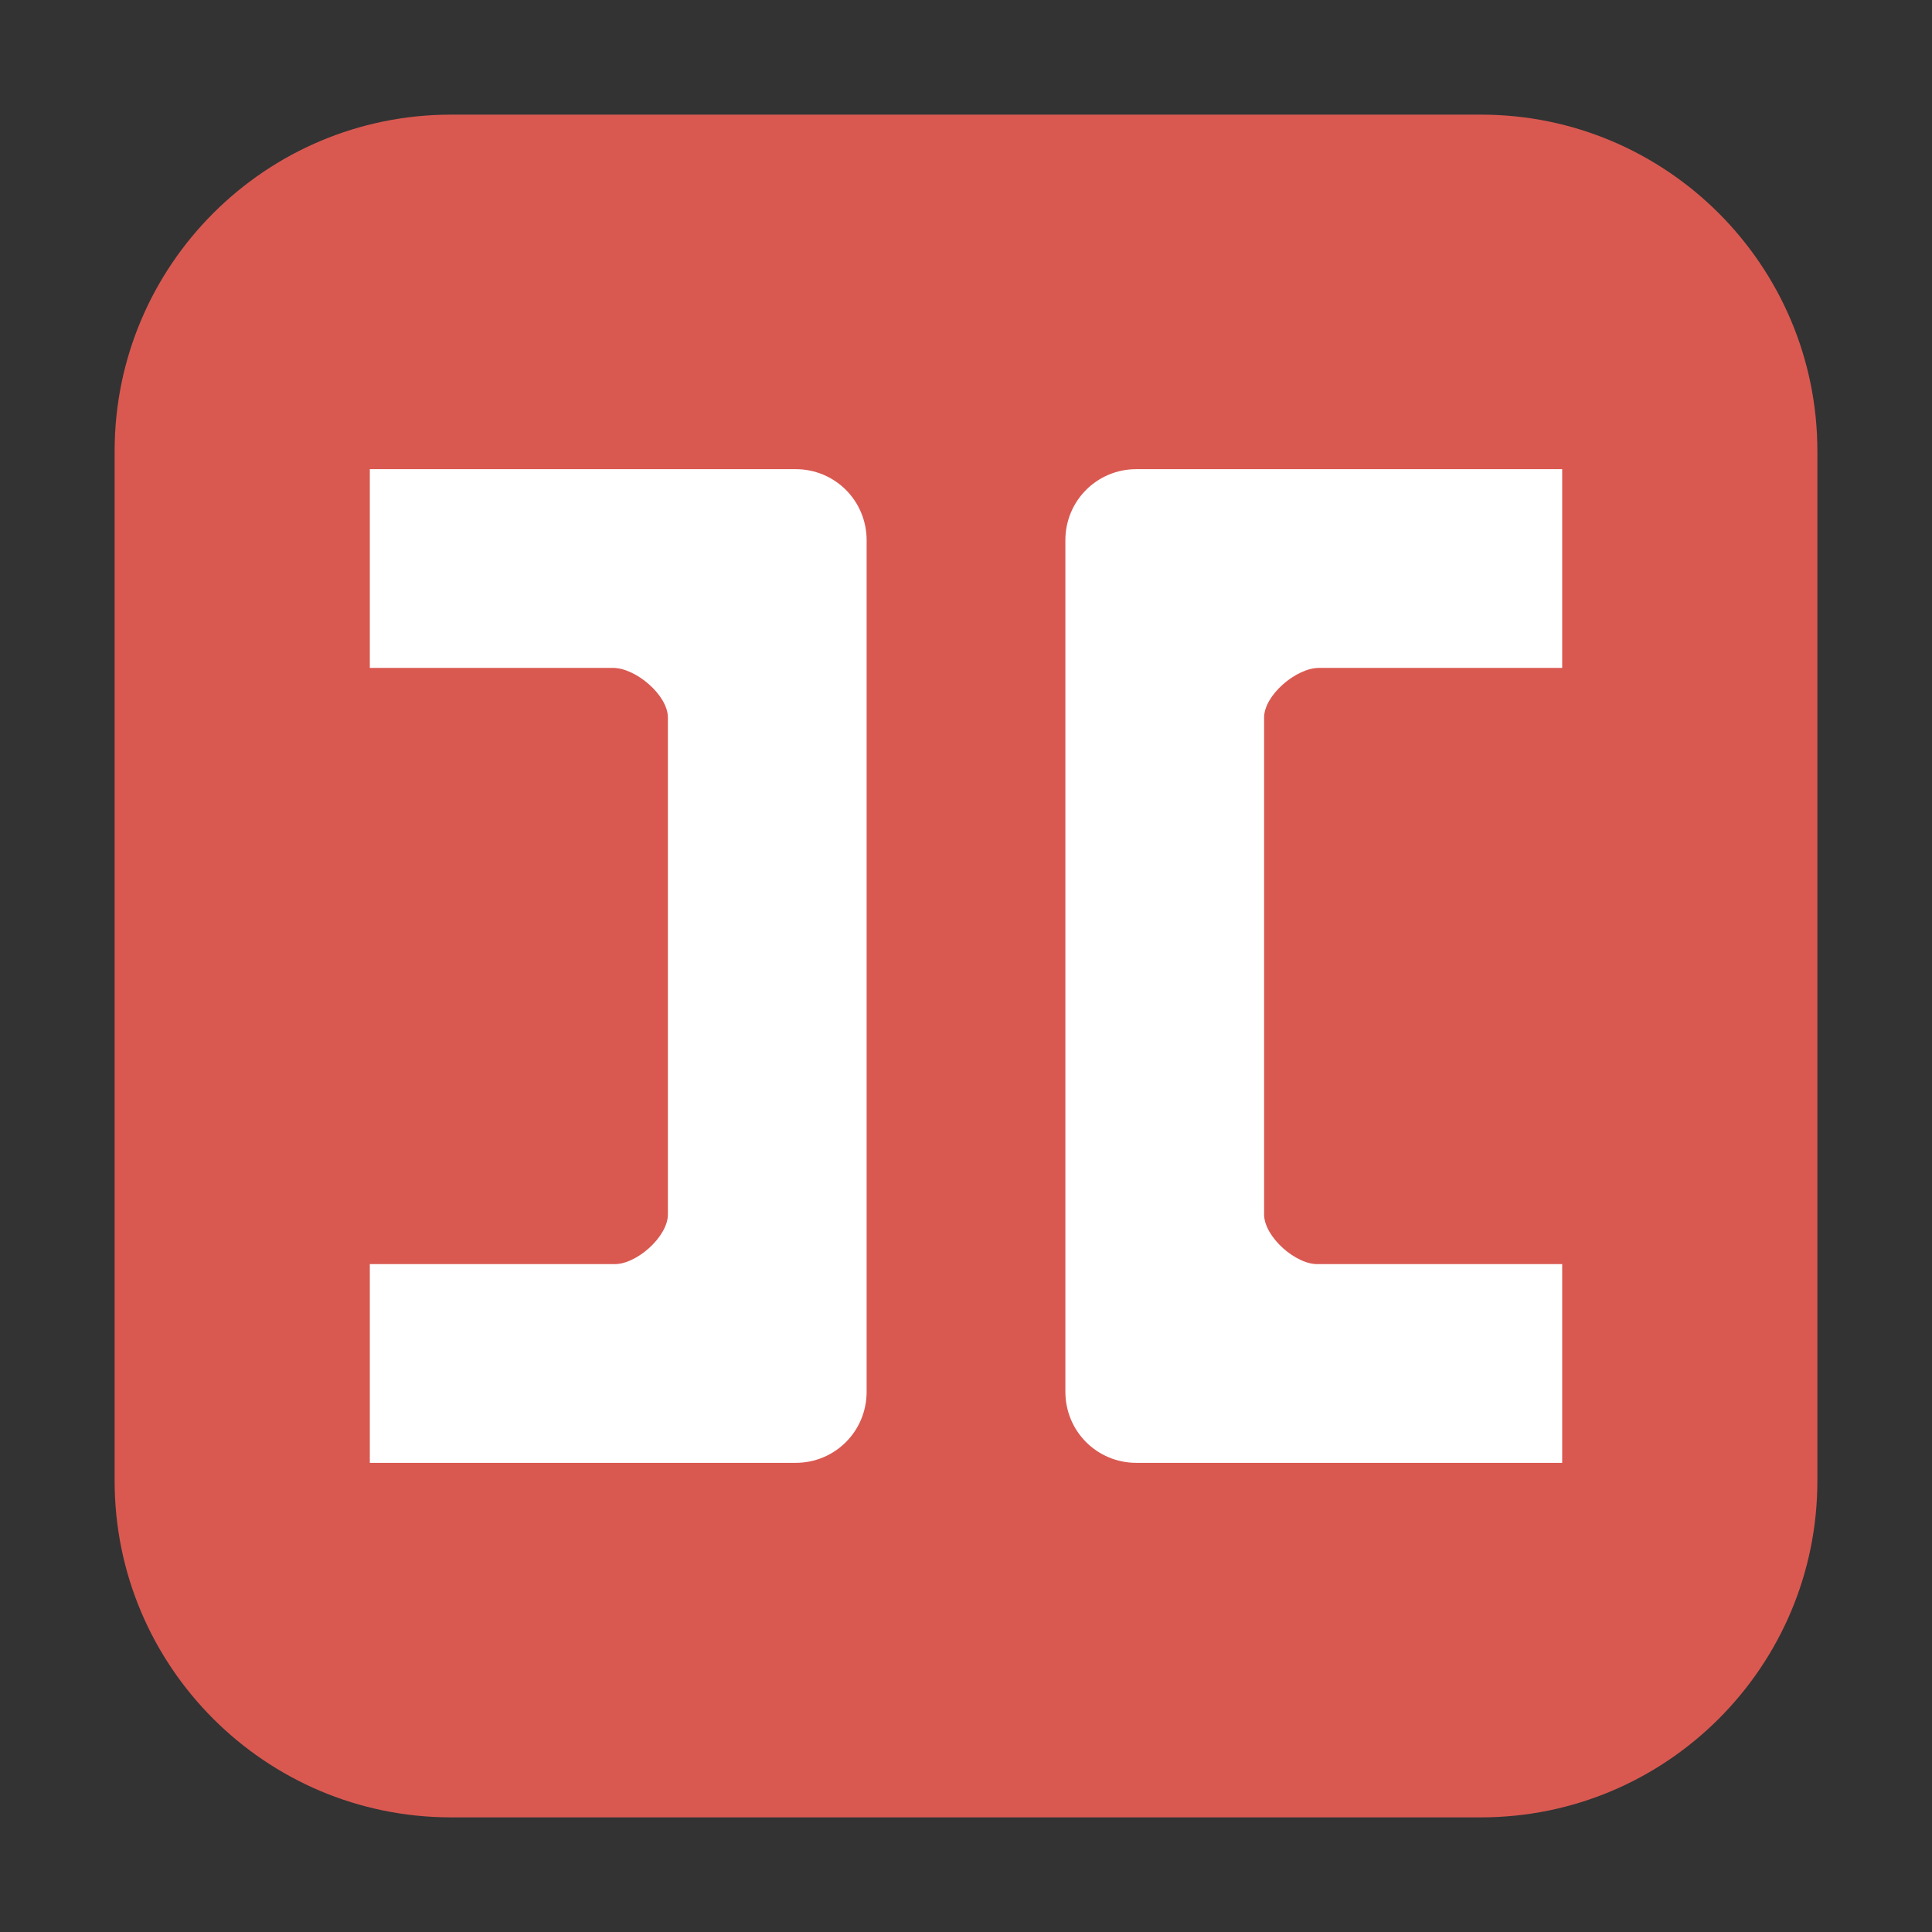 <?xml version="1.0" encoding="UTF-8"?>
<svg xmlns="http://www.w3.org/2000/svg" xmlns:xlink="http://www.w3.org/1999/xlink" width="48pt" height="48pt" viewBox="0 0 48 48" version="1.1">
<rect x="0" y="0" width="48" height="48" fill="#333333" stroke="none"/>
<g id="surface1">
<path style=" stroke:none;fill-rule:evenodd;fill:rgb(85.098%,34.902%,31.765%);fill-opacity:1;" d="M 11.207 2.848 L 36.793 2.848 C 41.406 2.848 45.152 6.594 45.152 11.207 L 45.152 36.793 C 45.152 41.406 41.406 45.152 36.793 45.152 L 11.207 45.152 C 6.594 45.152 2.848 41.406 2.848 36.793 L 2.848 11.207 C 2.848 6.594 6.594 2.848 11.207 2.848 Z M 11.207 2.848 "/>
<path style=" stroke:none;fill-rule:nonzero;fill:rgb(100%,100%,100%);fill-opacity:1;" d="M 9.188 11.656 L 9.188 16.594 L 15.234 16.594 C 15.793 16.594 16.594 17.27 16.594 17.828 L 16.594 30.172 C 16.594 30.73 15.793 31.438 15.234 31.406 L 9.188 31.406 L 9.188 36.344 L 19.766 36.344 C 20.746 36.344 21.531 35.559 21.531 34.578 L 21.531 13.422 C 21.531 12.441 20.746 11.656 19.766 11.656 Z M 9.188 11.656 "/>
<path style=" stroke:none;fill-rule:nonzero;fill:rgb(100%,100%,100%);fill-opacity:1;" d="M 38.812 11.656 L 38.812 16.594 L 32.766 16.594 C 32.207 16.594 31.406 17.27 31.406 17.828 L 31.406 30.172 C 31.406 30.73 32.207 31.438 32.766 31.406 L 38.812 31.406 L 38.812 36.344 L 28.234 36.344 C 27.254 36.344 26.469 35.559 26.469 34.578 L 26.469 13.422 C 26.469 12.441 27.254 11.656 28.234 11.656 Z M 38.812 11.656 "/>
</g>
</svg>
